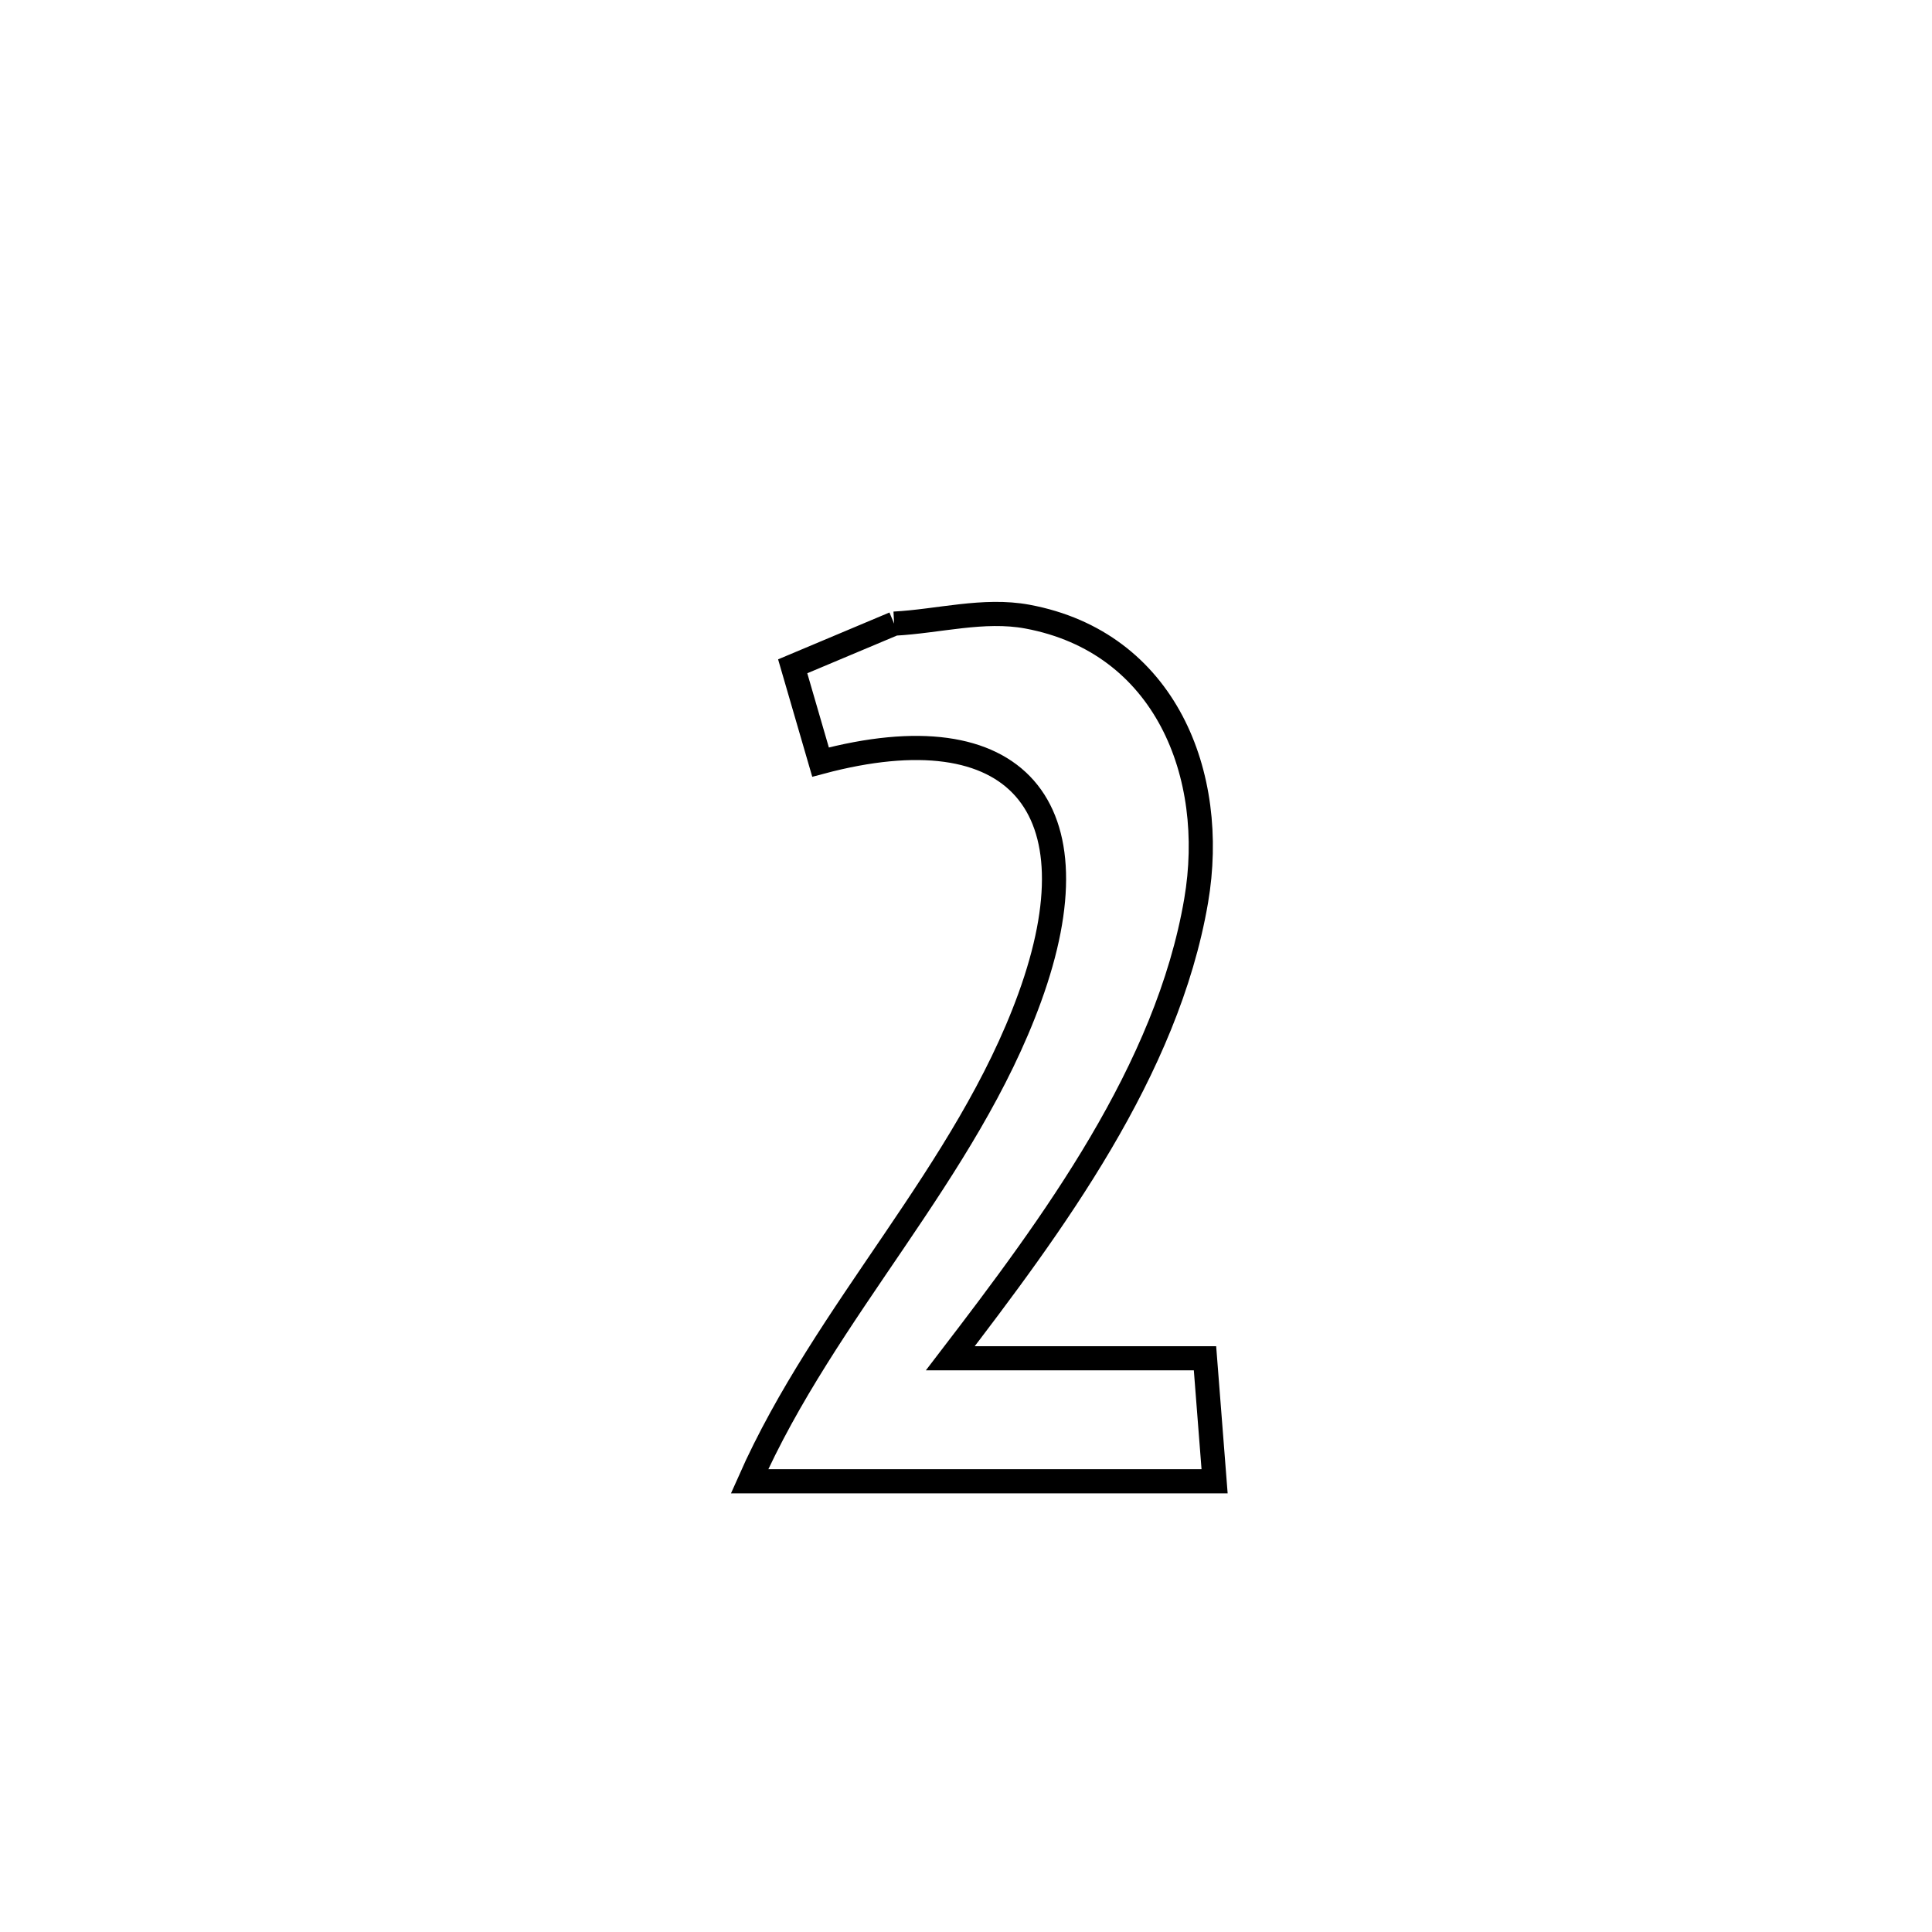 <svg xmlns="http://www.w3.org/2000/svg" viewBox="0.0 0.0 24.0 24.0" height="200px" width="200px"><path fill="none" stroke="black" stroke-width=".3" stroke-opacity="1.0"  filling="0" d="M11.107 7.747 L11.107 7.747 C11.659 7.718 12.219 7.559 12.763 7.66 C14.478 7.979 15.126 9.626 14.859 11.189 C14.498 13.301 13.073 15.217 11.805 16.873 L11.805 16.873 C12.86 16.873 13.914 16.873 14.969 16.873 L14.969 16.873 C15.009 17.382 15.048 17.892 15.088 18.401 L15.088 18.401 C13.162 18.401 11.237 18.401 9.311 18.401 L9.311 18.401 C10.254 16.272 12.002 14.566 12.791 12.394 C13.655 10.017 12.631 8.816 10.193 9.467 L10.193 9.467 C10.077 9.071 9.962 8.674 9.847 8.277 L9.847 8.277 C10.267 8.1 10.687 7.923 11.107 7.747 L11.107 7.747"></path></svg>